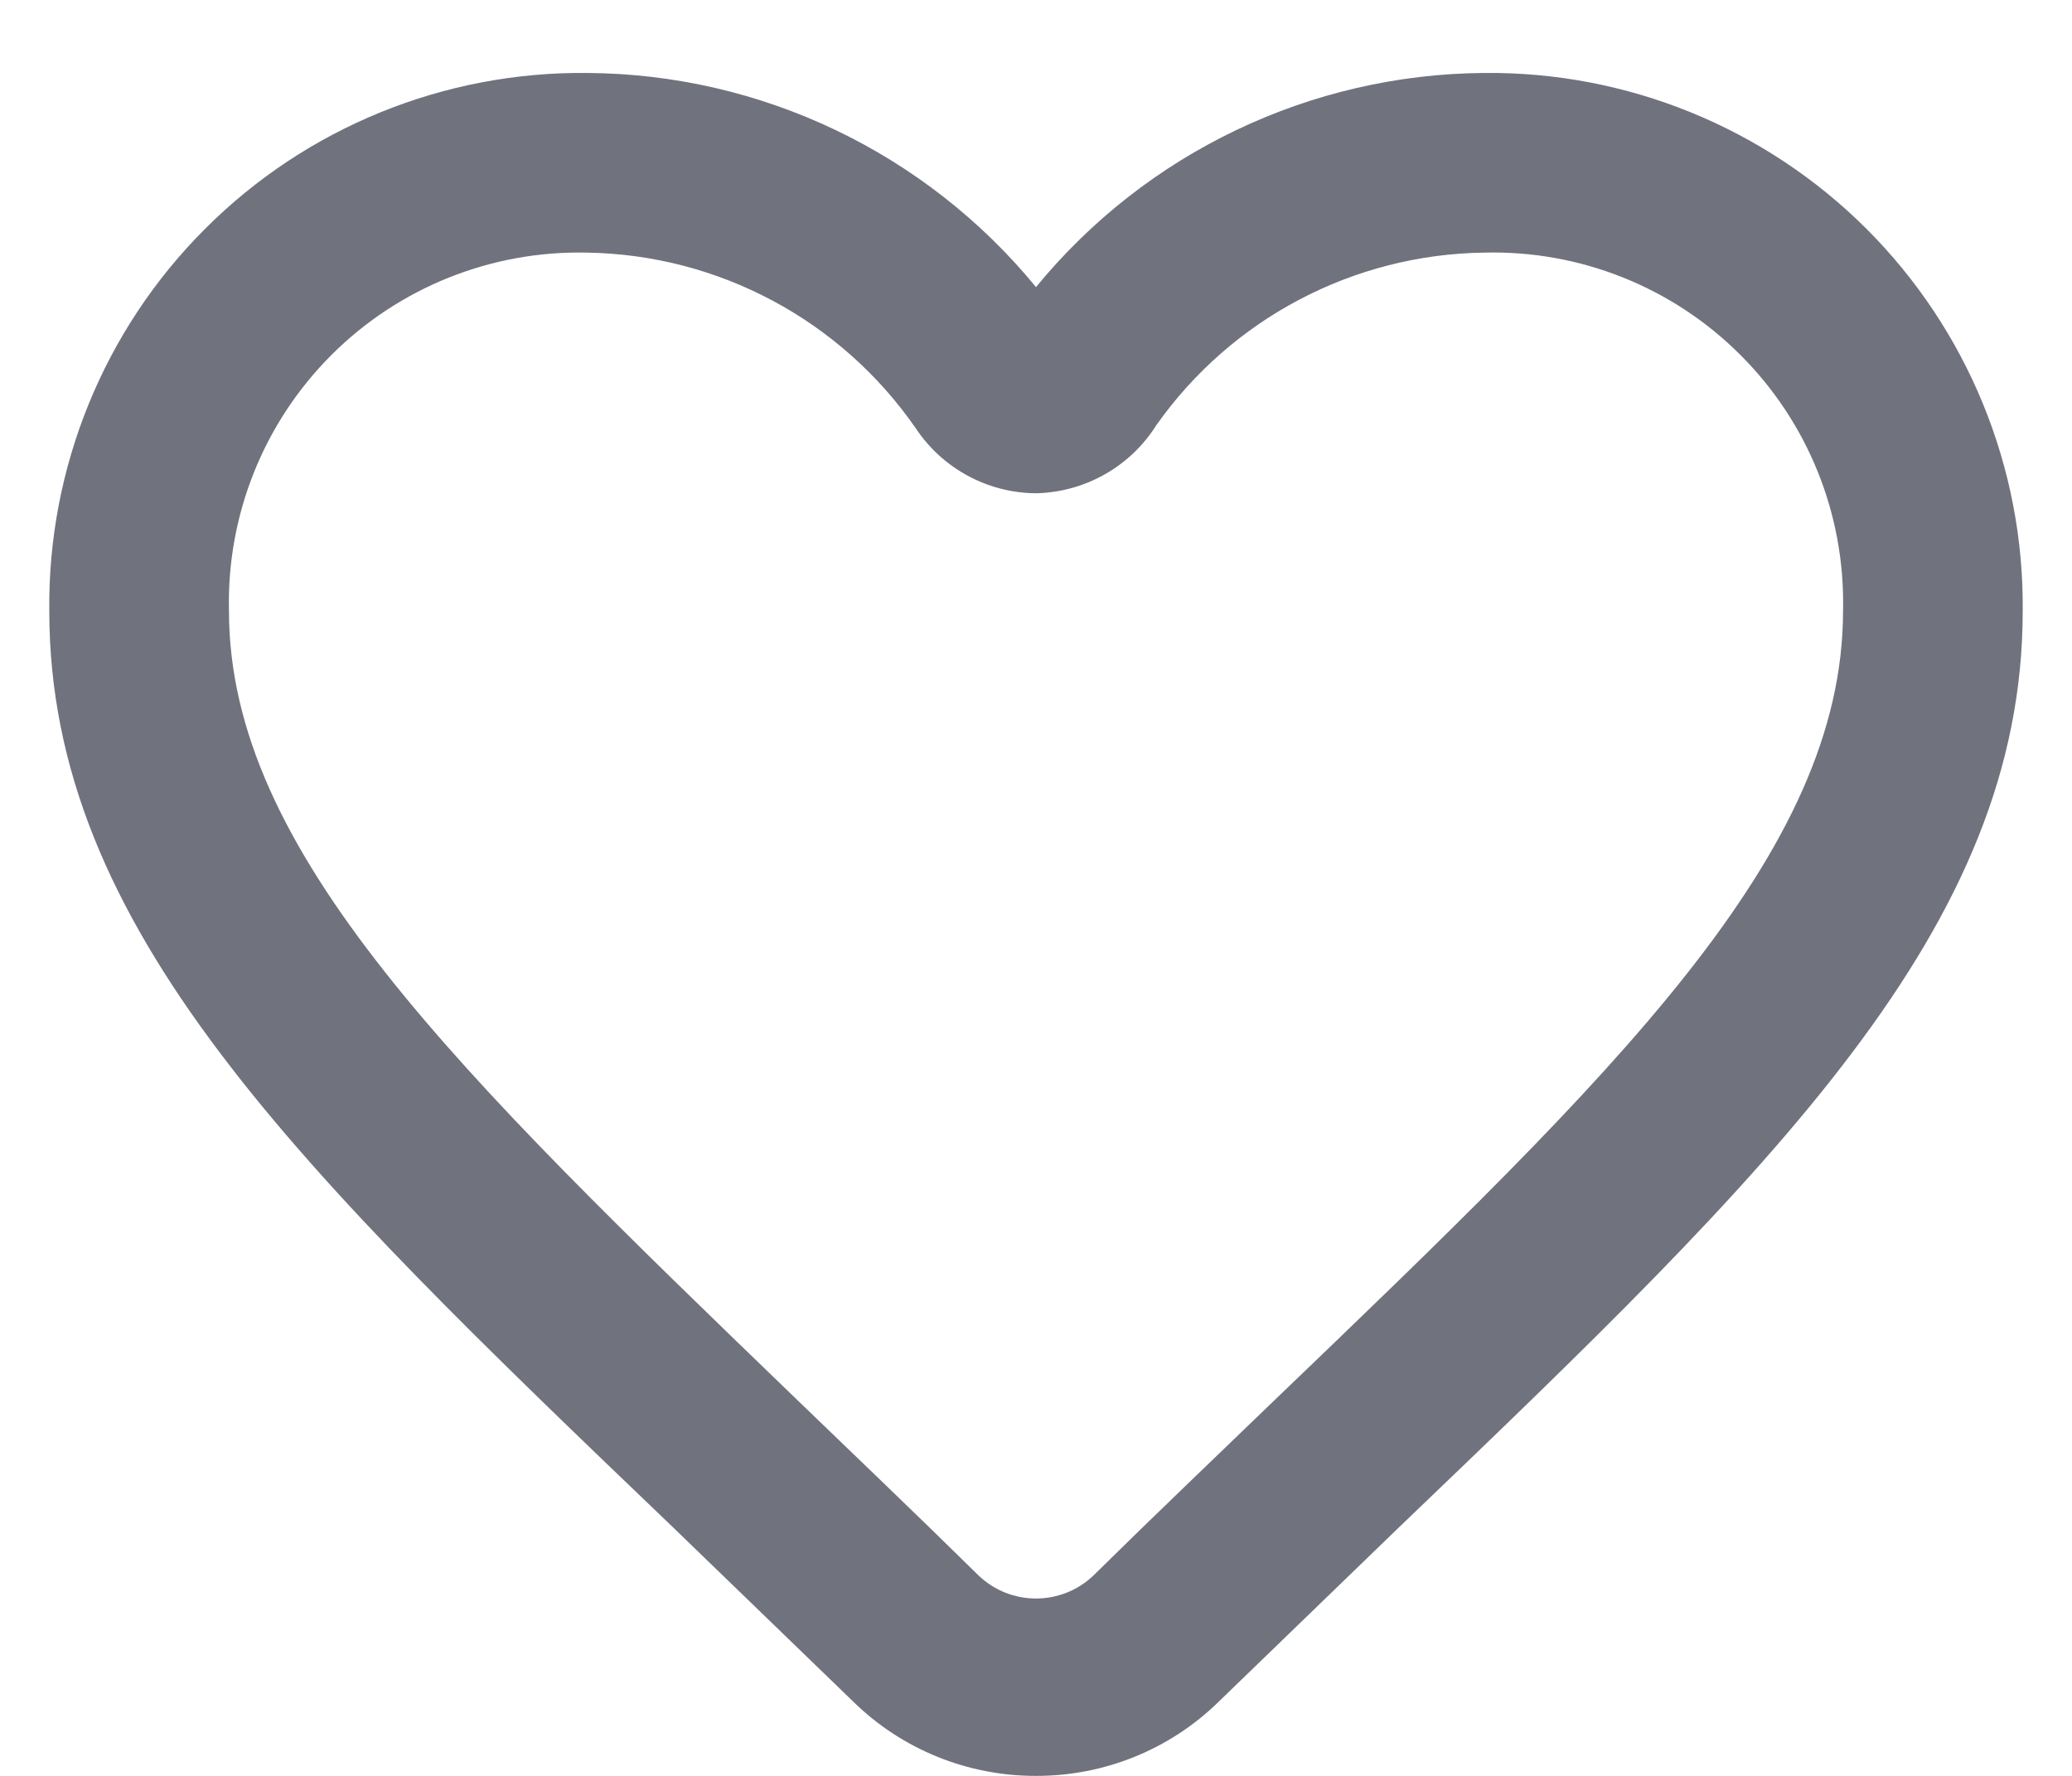 <?xml version="1.0" encoding="UTF-8"?>
<svg width="14px" height="12px" viewBox="0 0 14 12" version="1.1" xmlns="http://www.w3.org/2000/svg" xmlns:xlink="http://www.w3.org/1999/xlink">
    <!-- Generator: sketchtool 53 (72520) - https://sketchapp.com -->
    <title>A6B96EA4-3E8F-4F17-A1BE-BA68F3A1337B</title>
    <desc>Created with sketchtool.</desc>
    <g id="Glyph" stroke="none" stroke-width="1" fill="none" fill-rule="evenodd">
        <g id="Glyph---16px" transform="translate(-387, -190)">
            <g id="Icon/Glyph/16px/ic_wishlist-outline" transform="translate(386, 188)">
                <g>
                    <rect id="Rectangle" x="0" y="0" width="16" height="16"></rect>
                    <path d="M8,14 C7.539,14.001 7.096,13.822 6.767,13.5 L5.547,12.32 C3.007,9.887 1.333,8.273 1.333,6.127 C1.323,5.16 1.702,4.229 2.386,3.546 C3.069,2.862 4,2.483 4.967,2.493 C6.143,2.5 7.254,3.031 8,3.94 C8.744,3.032 9.853,2.502 11.027,2.493 C11.994,2.483 12.925,2.862 13.61,3.545 C14.295,4.229 14.676,5.159 14.667,6.127 C14.667,8.273 12.993,9.887 10.453,12.32 L9.233,13.5 C8.904,13.822 8.461,14.001 8,14 Z M4.967,3.707 C4.32,3.692 3.696,3.942 3.239,4.399 C2.782,4.856 2.532,5.48 2.547,6.127 C2.547,7.753 4.073,9.227 6.387,11.46 C6.773,11.833 7.187,12.227 7.613,12.647 C7.83,12.853 8.17,12.853 8.387,12.647 C8.813,12.227 9.227,11.833 9.613,11.46 C11.927,9.24 13.453,7.767 13.453,6.127 C13.468,5.479 13.217,4.854 12.758,4.397 C12.3,3.939 11.674,3.69 11.027,3.707 C10.145,3.719 9.322,4.152 8.813,4.873 L8.813,4.873 C8.637,5.153 8.331,5.326 8,5.333 L8,5.333 C7.673,5.331 7.368,5.166 7.187,4.893 C6.681,4.163 5.855,3.721 4.967,3.707 Z" id="Shape" fill="#70727D" fill-rule="nonzero"></path>
                </g>
            </g>
        </g>
    </g>
</svg>